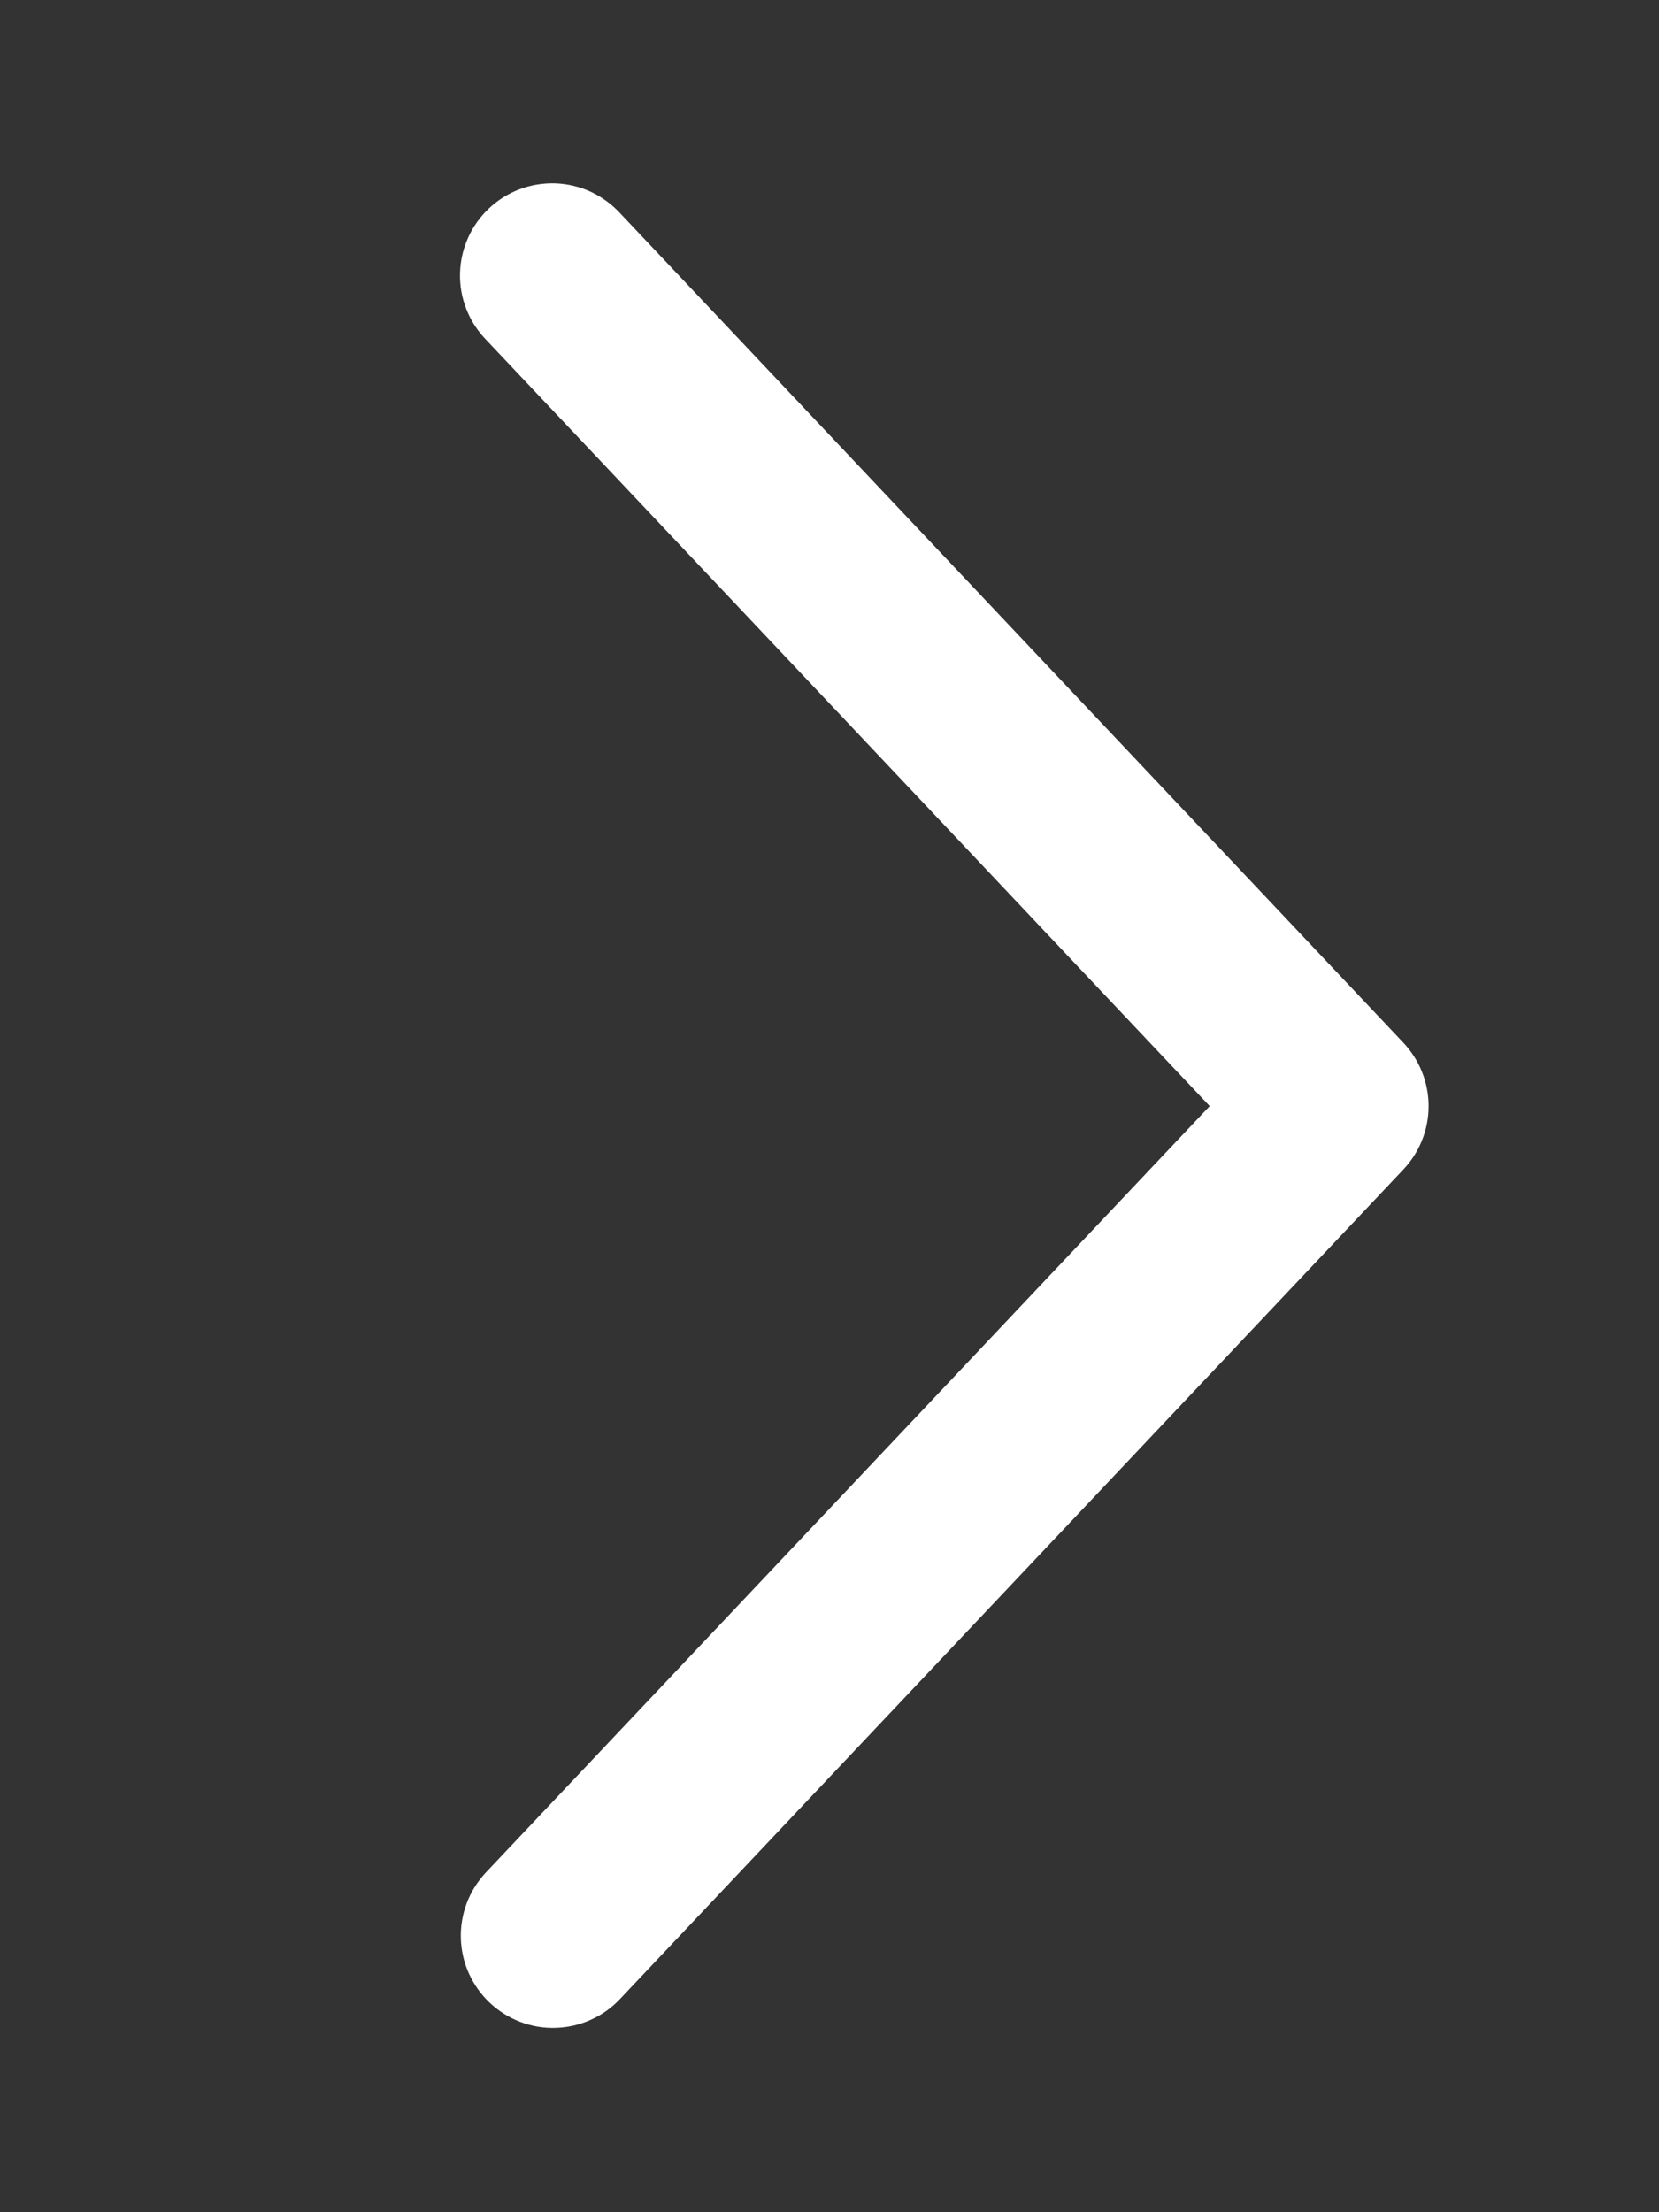 <svg width="18" height="24" viewBox="0 0 18 24" fill="none" xmlns="http://www.w3.org/2000/svg">
<rect x="0" y="0" width="18" height="24" fill="#333333" stroke="none"/>
<path d="M5.273 20.313C5.183 20.409 5.112 20.521 5.065 20.644C5.019 20.767 4.996 20.897 5 21.029C5.004 21.16 5.033 21.289 5.087 21.409C5.141 21.529 5.218 21.637 5.313 21.727C5.408 21.817 5.521 21.888 5.644 21.935C5.766 21.982 5.897 22.004 6.028 22C6.16 21.996 6.289 21.967 6.409 21.913C6.529 21.86 6.637 21.783 6.727 21.687L15.227 12.687C15.402 12.502 15.5 12.256 15.5 12C15.5 11.745 15.402 11.499 15.227 11.313L6.727 2.312C6.637 2.215 6.529 2.136 6.409 2.08C6.289 2.025 6.158 1.994 6.026 1.989C5.894 1.985 5.762 2.006 5.638 2.053C5.514 2.1 5.4 2.171 5.304 2.262C5.208 2.353 5.13 2.462 5.077 2.583C5.023 2.704 4.994 2.835 4.991 2.967C4.988 3.099 5.011 3.231 5.06 3.354C5.108 3.478 5.181 3.59 5.273 3.685L13.125 12L5.273 20.313Z" fill="white"/>
</svg>
